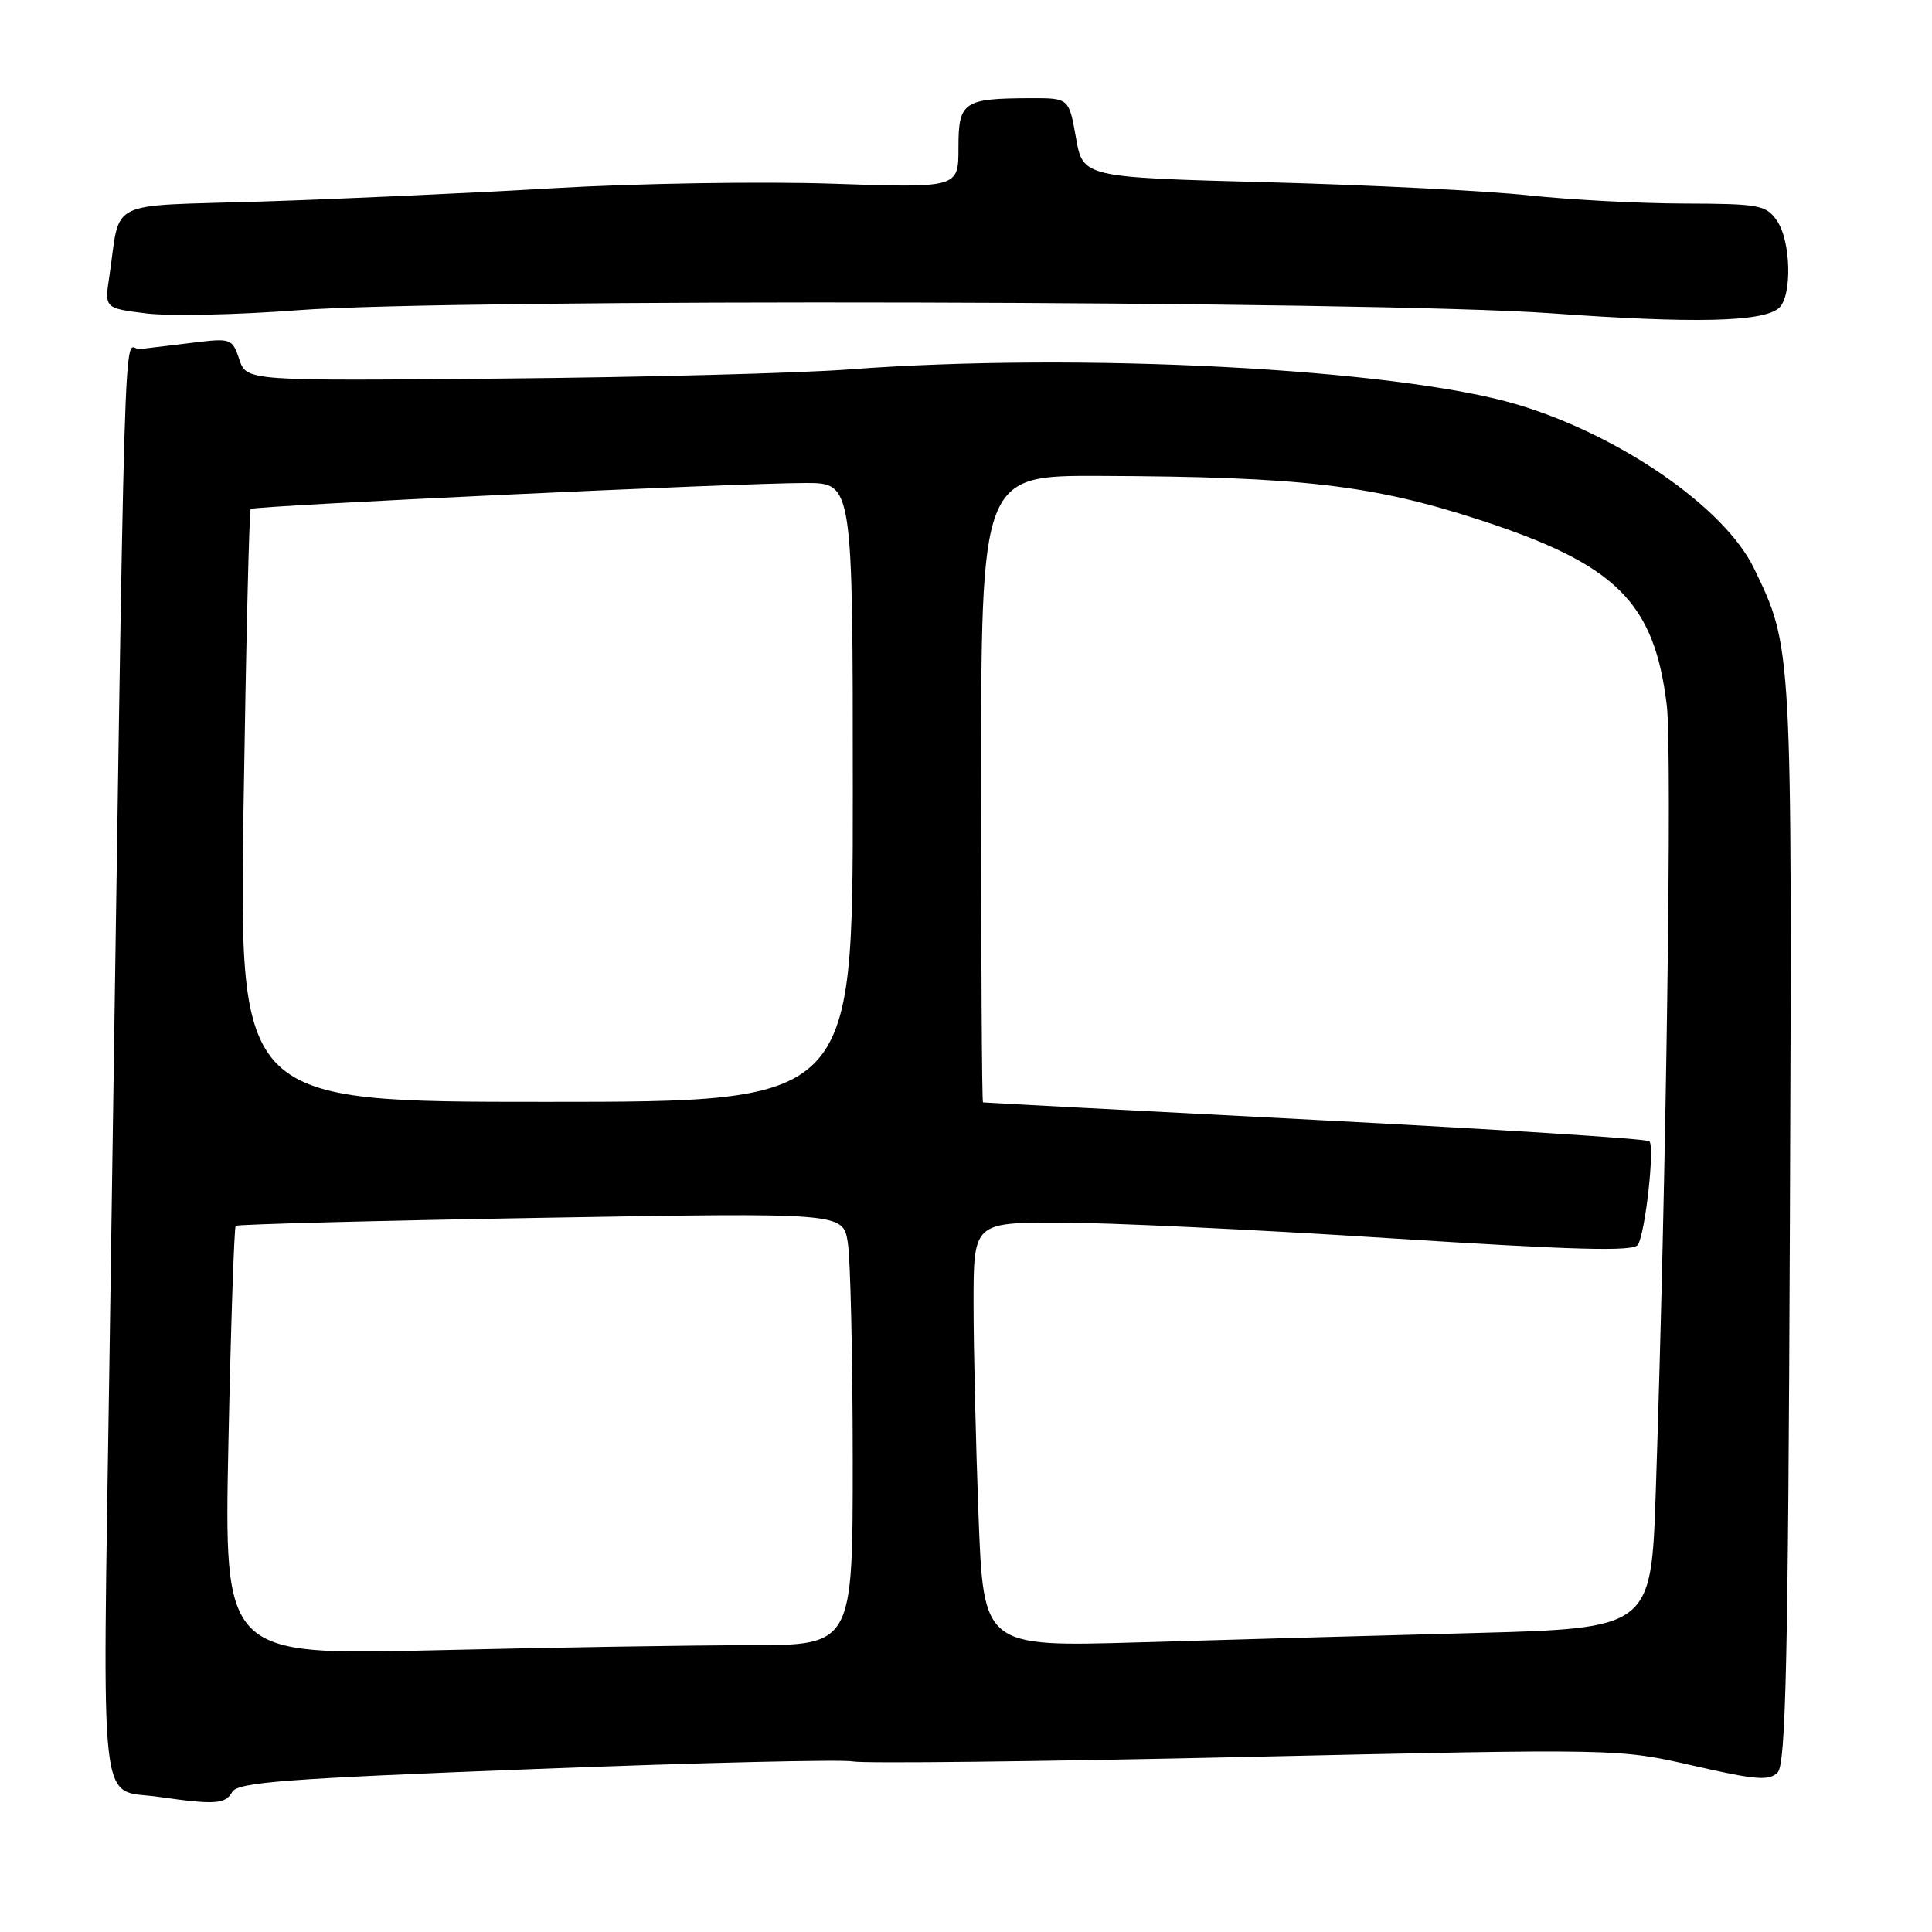 <?xml version="1.0" encoding="UTF-8" standalone="no"?>
<!DOCTYPE svg PUBLIC "-//W3C//DTD SVG 1.1//EN" "http://www.w3.org/Graphics/SVG/1.1/DTD/svg11.dtd" >
<svg xmlns="http://www.w3.org/2000/svg" xmlns:xlink="http://www.w3.org/1999/xlink" version="1.1" viewBox="0 0 256 256">
 <g >
 <path fill="currentColor"
d=" M 30.76 237.46 C 31.49 236.15 37.66 235.69 71.06 234.40 C 92.75 233.56 111.62 233.12 113.00 233.40 C 114.38 233.69 137.77 233.42 165.00 232.81 C 214.50 231.70 214.50 231.70 224.36 233.96 C 232.65 235.86 234.43 236.00 235.55 234.86 C 236.63 233.76 236.94 219.98 237.17 162.00 C 237.47 85.48 237.49 85.79 232.41 75.30 C 228.52 67.25 214.61 57.64 201.00 53.59 C 185.05 48.85 143.07 46.65 112.50 48.95 C 105.90 49.45 85.24 49.99 66.58 50.16 C 32.66 50.48 32.66 50.48 31.71 47.62 C 30.78 44.85 30.60 44.79 25.63 45.40 C 22.81 45.74 19.60 46.13 18.50 46.26 C 16.27 46.53 16.69 32.53 14.49 181.09 C 13.58 241.97 13.01 236.95 21.00 238.09 C 28.47 239.16 29.86 239.07 30.76 237.46 Z  M 235.68 40.85 C 237.49 39.35 237.34 31.93 235.44 29.22 C 234.00 27.16 233.09 27.00 223.19 26.97 C 217.31 26.96 208.00 26.47 202.50 25.88 C 197.00 25.29 181.47 24.51 168.00 24.15 C 143.50 23.50 143.50 23.50 142.57 18.25 C 141.64 13.00 141.64 13.00 136.57 13.01 C 127.63 13.04 127.00 13.47 127.00 19.57 C 127.00 24.91 127.00 24.91 110.25 24.34 C 101.04 24.03 84.50 24.29 73.50 24.93 C 62.50 25.58 45.08 26.37 34.80 26.70 C 13.70 27.37 16.05 26.21 14.48 36.67 C 13.85 40.84 13.85 40.84 19.39 41.53 C 22.44 41.91 31.43 41.72 39.37 41.11 C 59.83 39.53 182.24 39.83 205.50 41.51 C 224.39 42.87 233.49 42.67 235.68 40.85 Z  M 30.27 191.07 C 30.59 175.53 31.03 162.64 31.23 162.43 C 31.44 162.23 49.63 161.75 71.65 161.37 C 111.69 160.68 111.69 160.68 112.33 164.59 C 112.69 166.74 112.98 179.64 112.99 193.25 C 113.00 218.00 113.00 218.00 99.25 218.00 C 91.69 218.00 72.94 218.30 57.59 218.67 C 29.68 219.33 29.68 219.33 30.27 191.07 Z  M 129.66 200.86 C 129.30 191.31 129.00 178.66 129.00 172.75 C 129.00 162.00 129.00 162.00 140.44 162.00 C 146.73 162.00 166.37 162.93 184.09 164.07 C 208.80 165.65 216.47 165.86 217.03 164.94 C 218.02 163.36 219.28 151.94 218.55 151.22 C 218.24 150.90 198.30 149.63 174.24 148.39 C 150.18 147.15 130.39 146.11 130.25 146.07 C 130.11 146.03 130.00 127.33 130.00 104.50 C 130.00 63.00 130.00 63.00 145.75 63.06 C 172.31 63.16 181.80 64.25 196.00 68.87 C 214.17 74.78 219.21 79.77 220.86 93.48 C 221.58 99.45 220.78 156.49 219.40 197.63 C 218.79 215.76 218.79 215.76 195.15 216.39 C 182.14 216.73 162.24 217.28 150.91 217.62 C 130.32 218.22 130.32 218.22 129.66 200.86 Z  M 32.27 106.90 C 32.60 85.40 33.02 67.64 33.22 67.44 C 33.66 67.01 97.82 64.00 106.75 64.00 C 113.00 64.00 113.00 64.00 113.00 105.00 C 113.00 146.00 113.00 146.00 72.34 146.00 C 31.69 146.00 31.69 146.00 32.27 106.90 Z "/>
</g>
</svg>